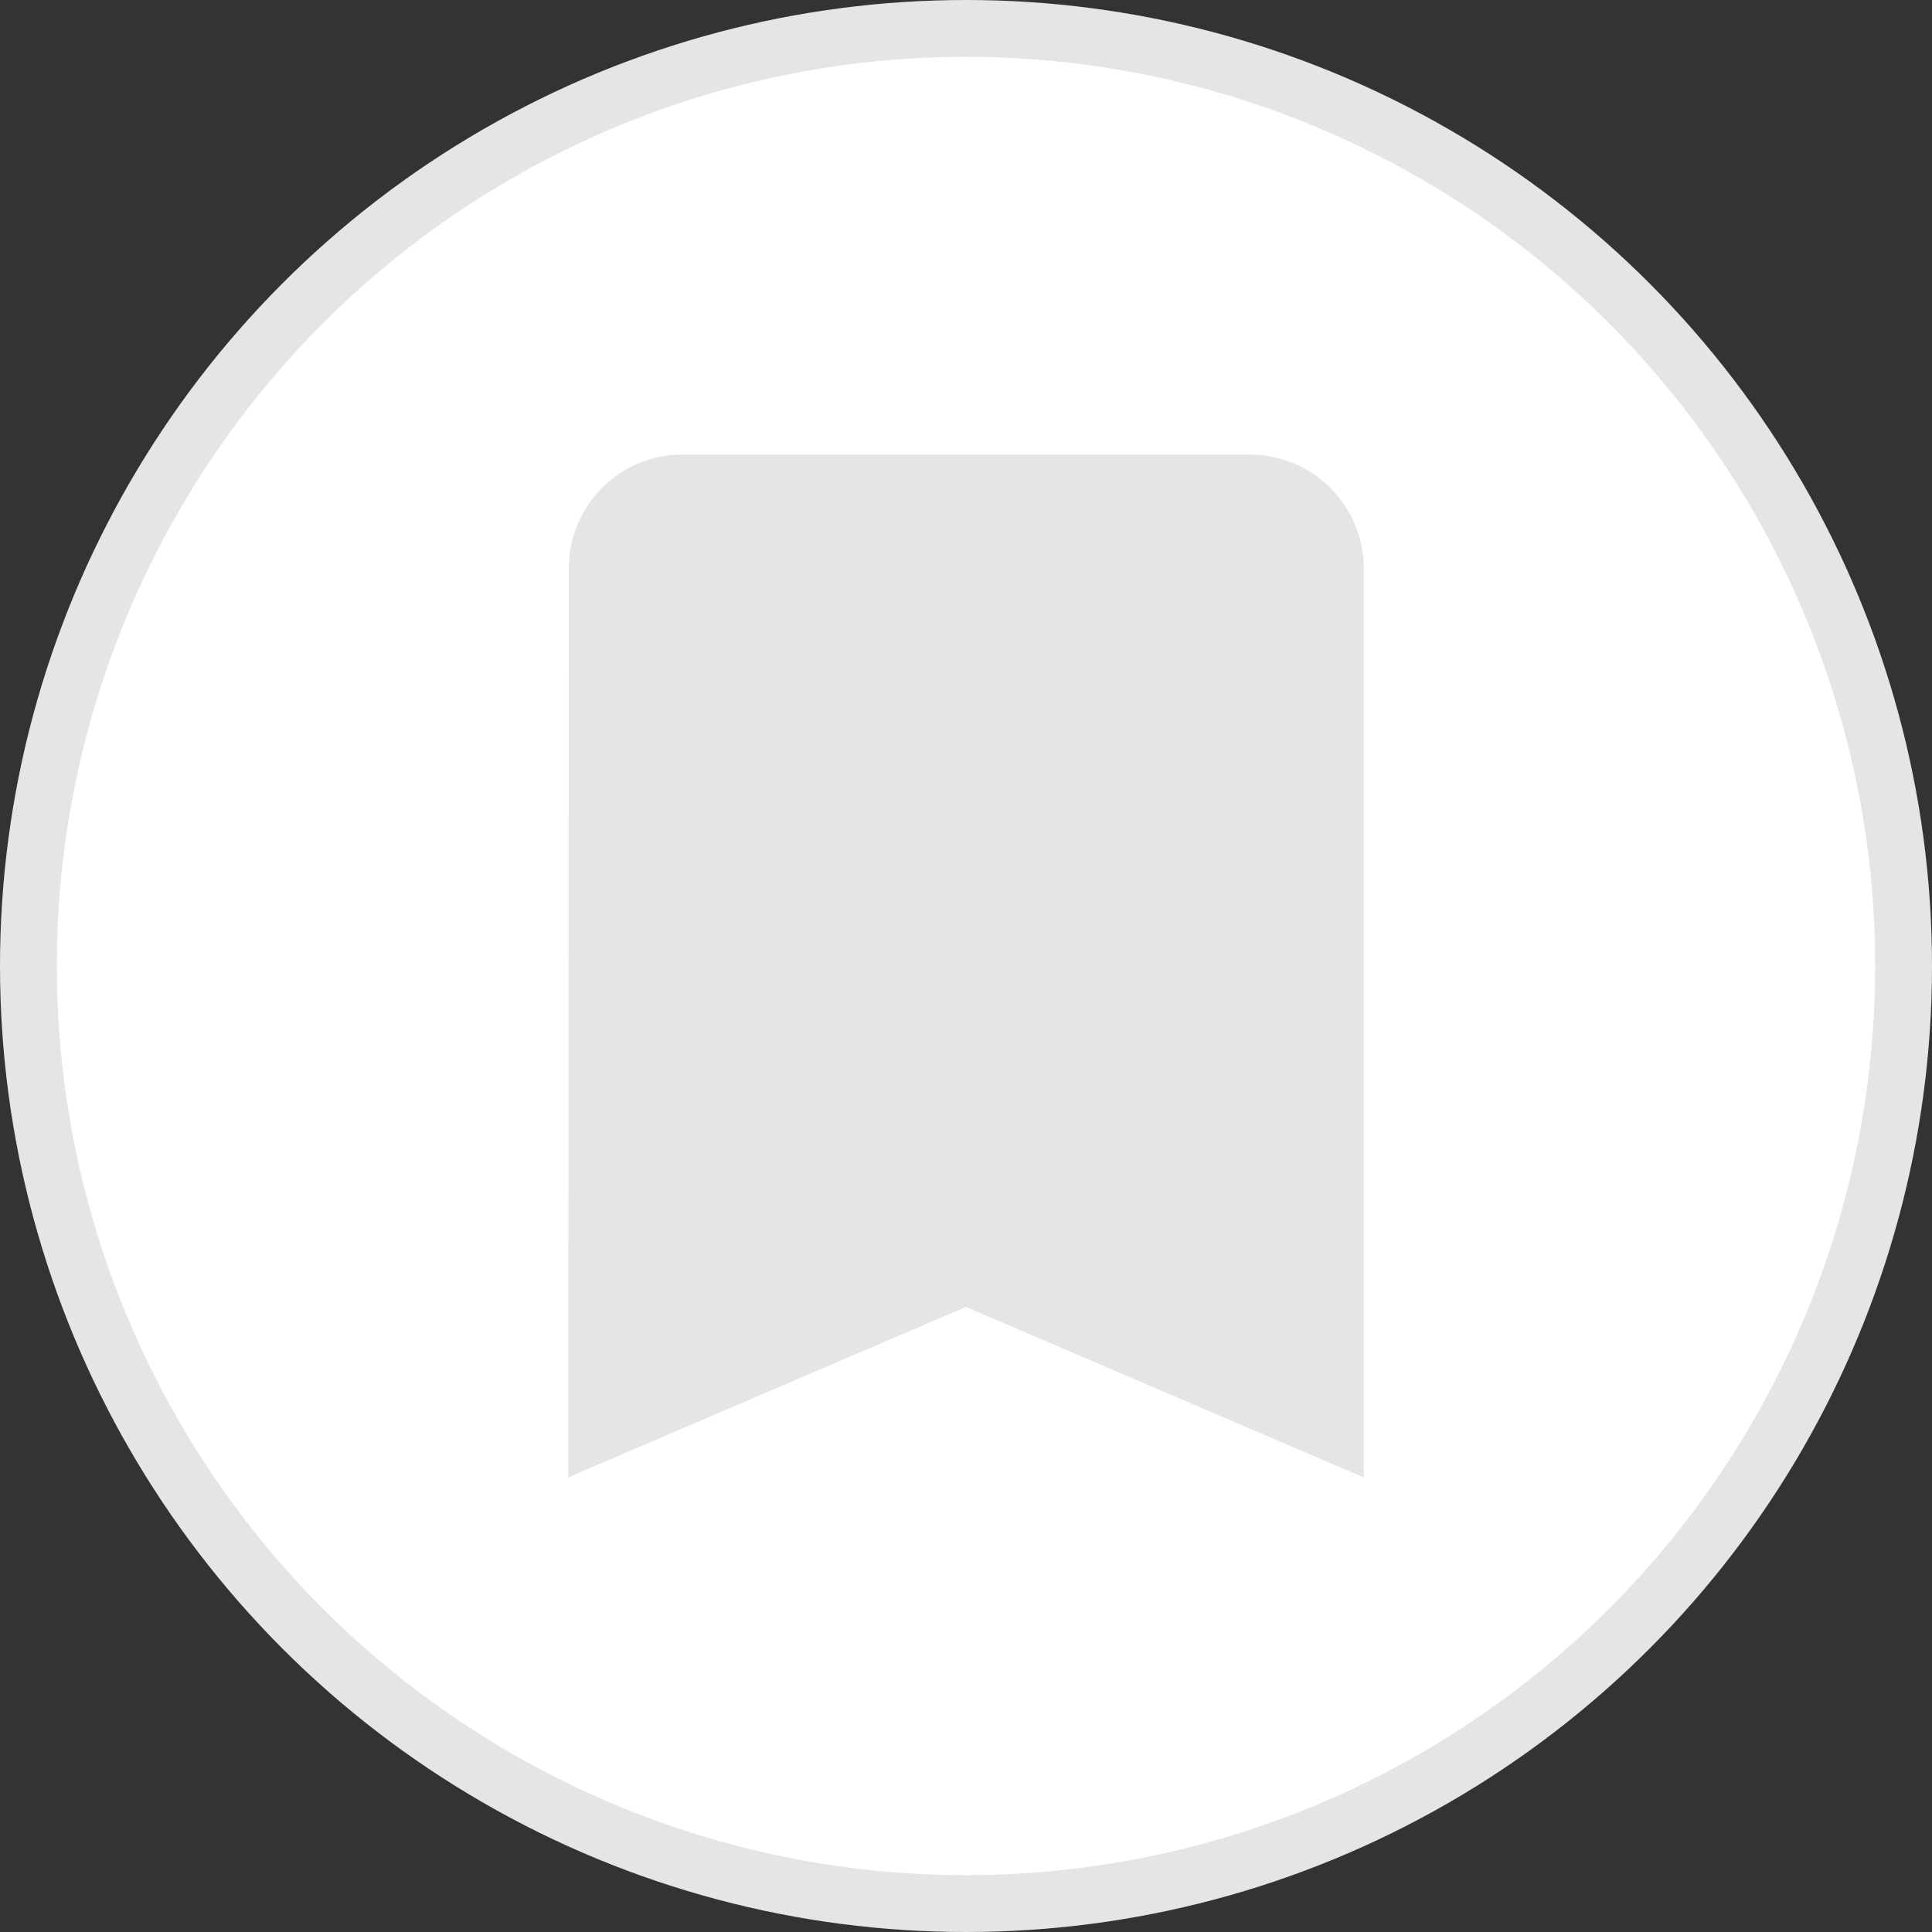 <svg width="34" height="34" viewBox="0 0 34 34" fill="none" xmlns="http://www.w3.org/2000/svg">
<rect x="0" y="0" width="34" height="34" fill="#333333" stroke="none"/>
<circle cx="17" cy="17" r="16.5" fill="white" stroke="#E5E5E5"/>
<path d="M17 3H7C5.9 3 5.01 3.9 5.01 5L5 21L12 18L19 21V5C19 3.9 18.1 3 17 3Z" fill="#E5E5E5" transform='translate(5,5)'/>

</svg>
<!-- 
<svg width="24" height="24" viewBox="0 0 24 24" fill="none" xmlns="http://www.w3.org/2000/svg">
</svg> -->

